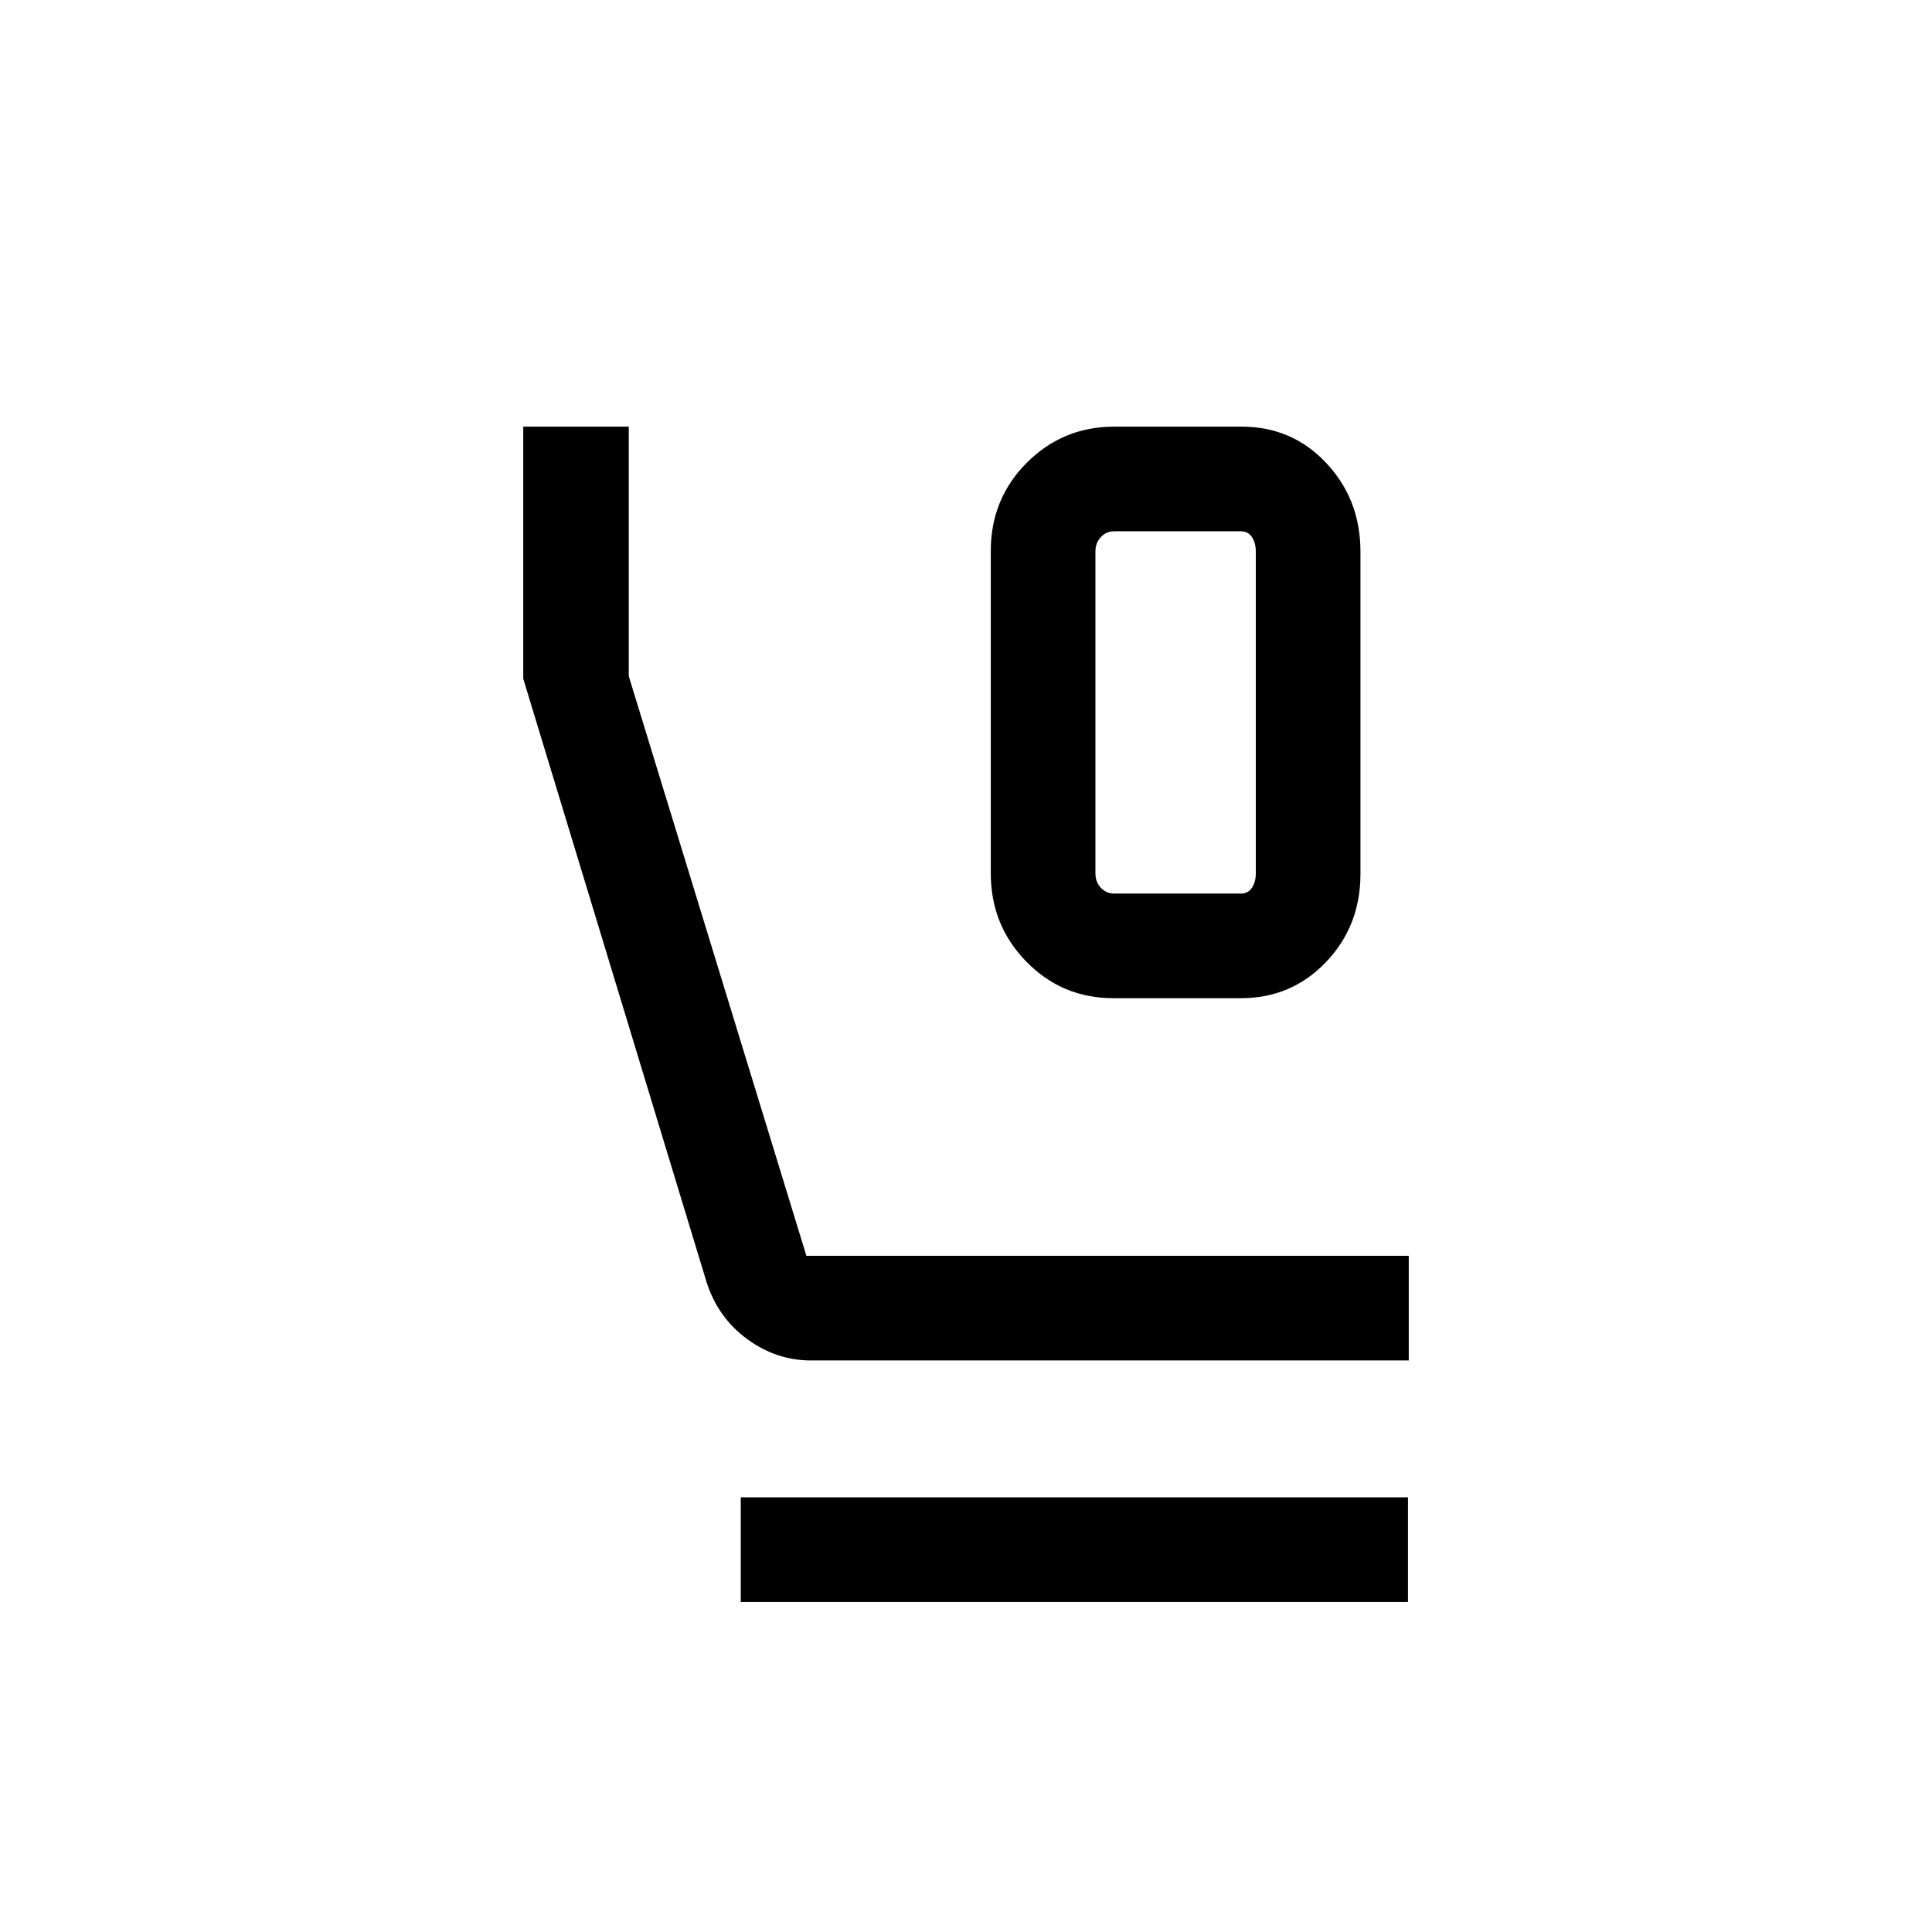 <svg xmlns="http://www.w3.org/2000/svg" height="20" viewBox="0 -960 960 960" width="20"><path d="M553.29-464q-25.52 0-43.25-18.1-17.73-18.09-17.73-43.98v-160.19q0-25.88 17.92-43.81Q528.14-748 553.66-748h63.28q25.14 0 42.1 18.1Q676-711.81 676-685.92v160.19q0 25.88-17.15 43.81Q641.7-464 616.57-464h-63.28Zm.25-52h63.15q3.46 0 5.39-2.88Q624-521.77 624-526v-160q0-4.23-1.92-7.12-1.93-2.88-5.39-2.88h-63.15q-3.85 0-6.54 2.88-2.69 2.89-2.69 7.12v160q0 4.23 2.69 7.12 2.69 2.88 6.54 2.88ZM403-284q-17.23 0-31.71-10.6-14.47-10.6-20.13-28.09L260-622.75V-748h52.44v124l88.25 288H700v52H403Zm-34.92 120v-52h331.53v52H368.08Zm185.46-532h-9.23H624h-70.46Z"/></svg>